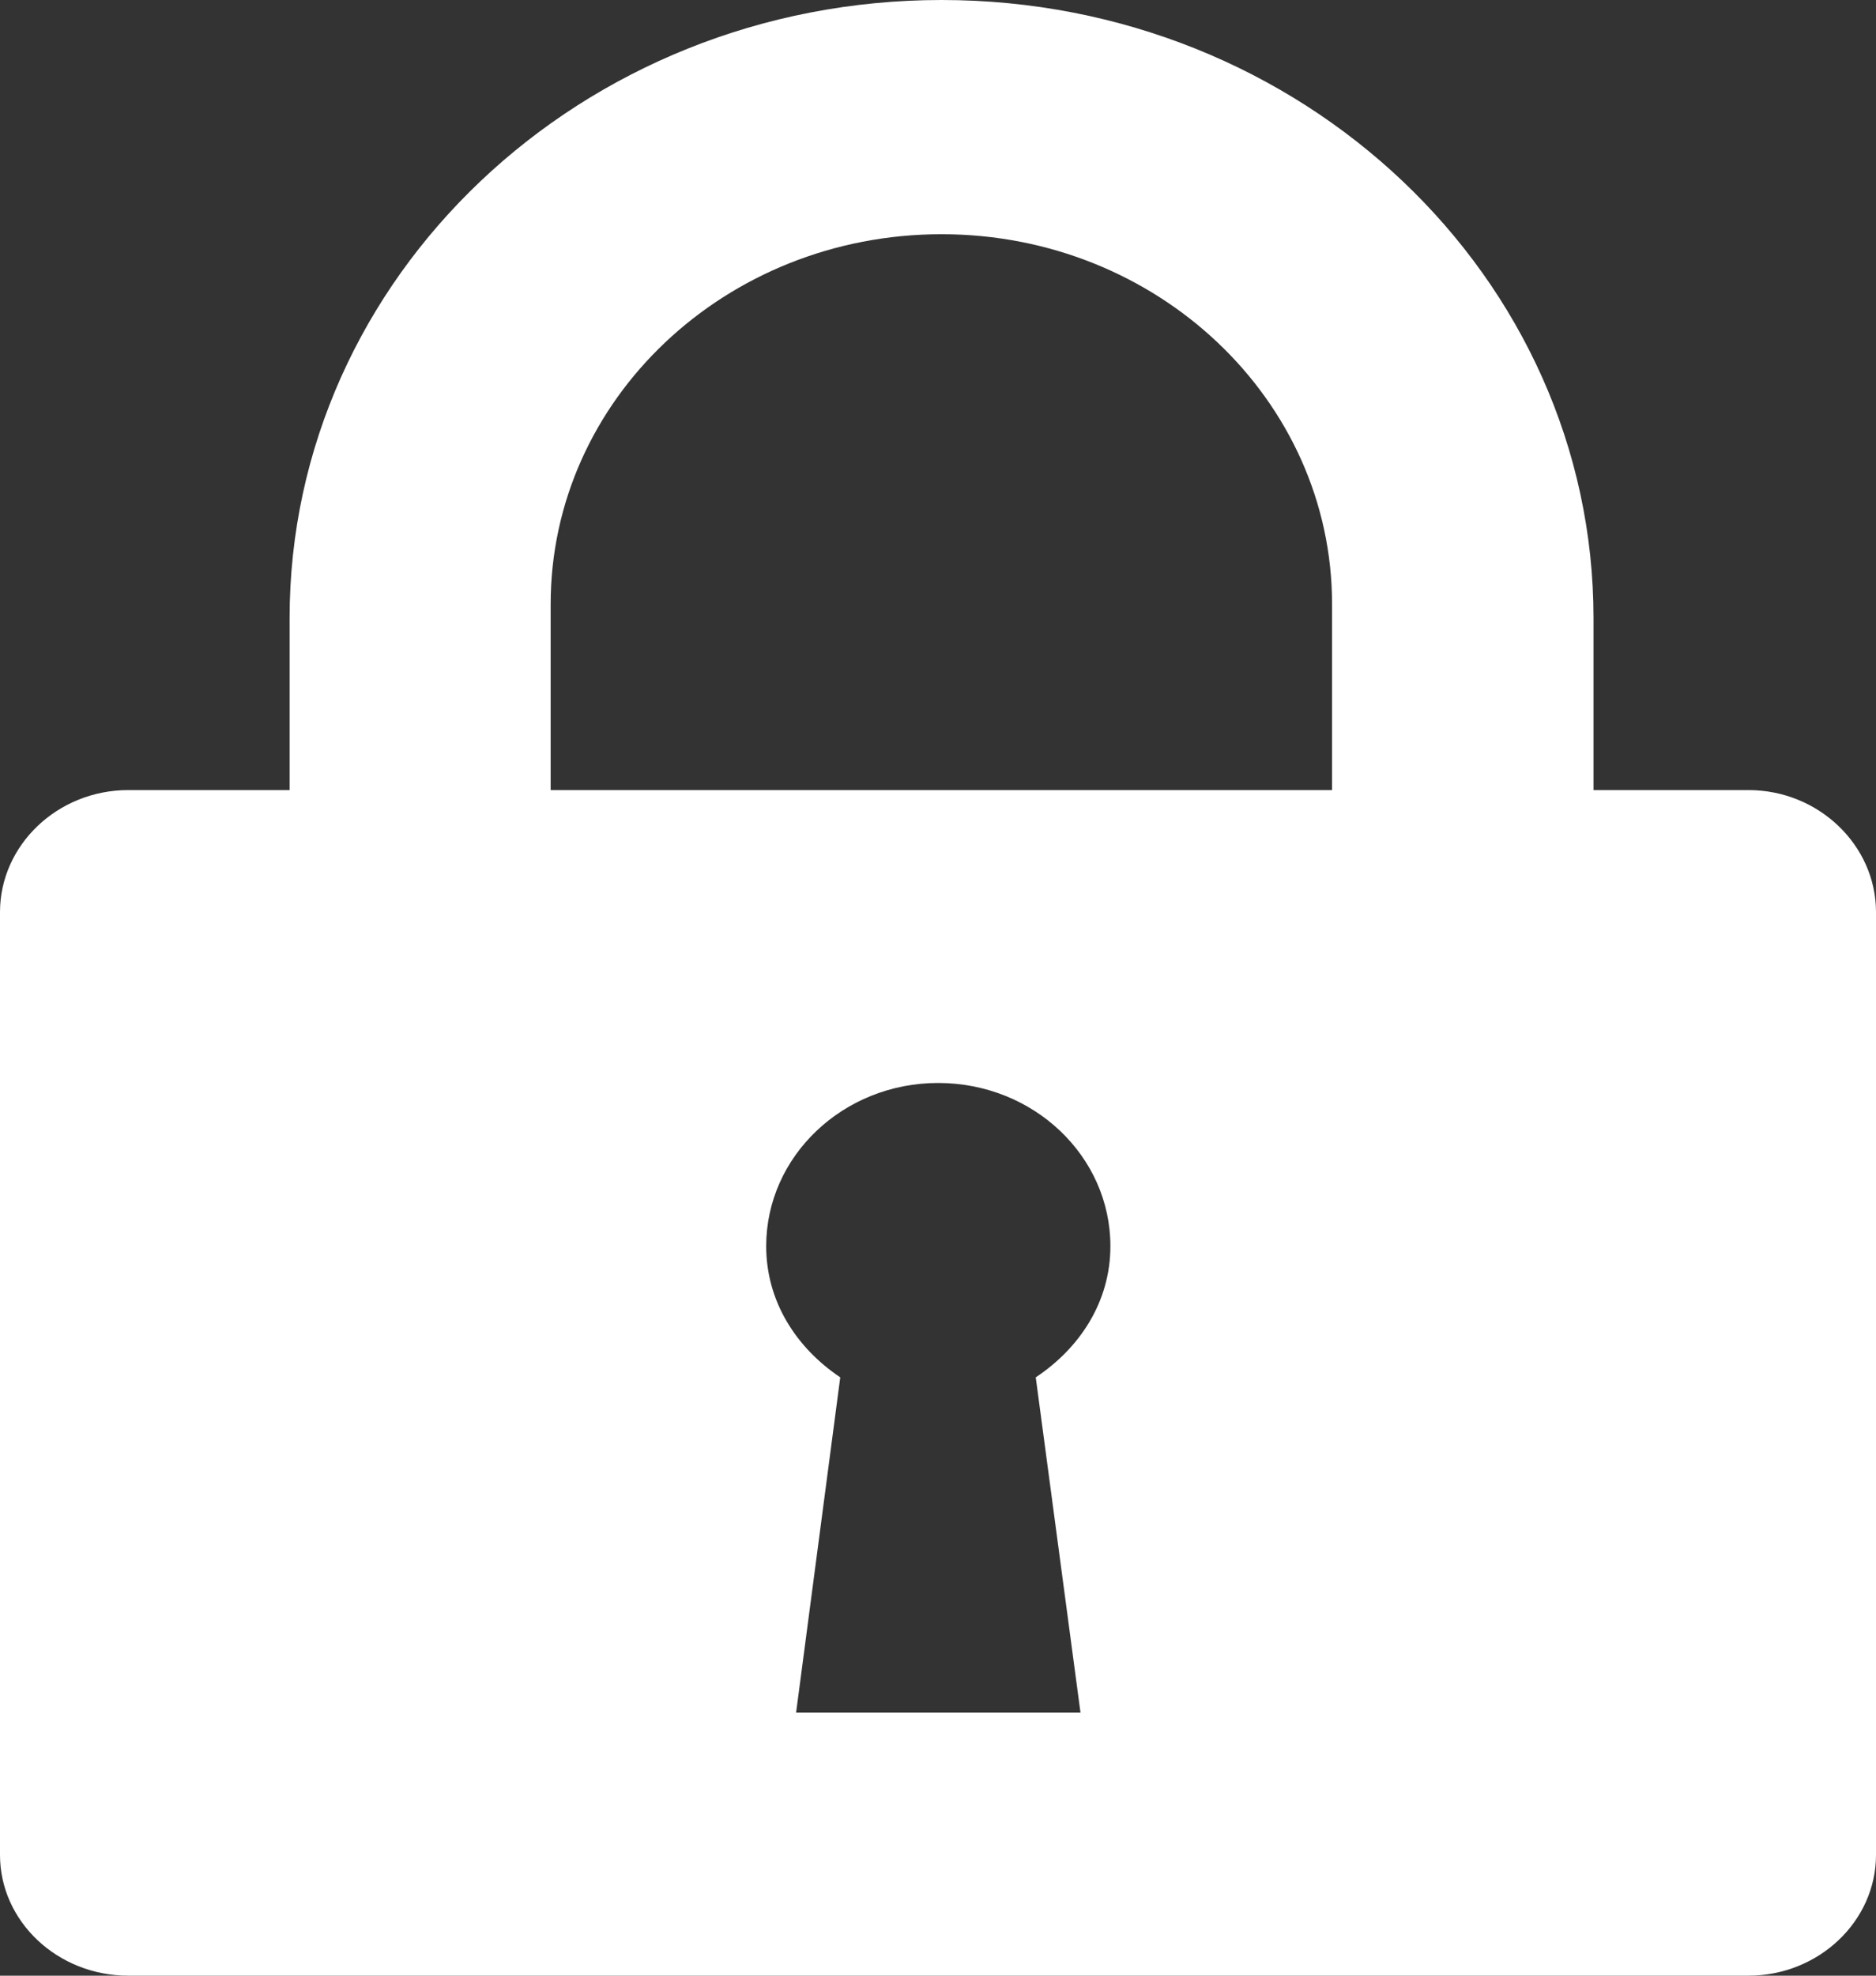 <?xml version="1.0" standalone="no"?><!-- Generator: Adobe Fireworks CS6, Export SVG Extension by Aaron Beall (http://fireworks.abeall.com) . Version: 0.6.1  --><!DOCTYPE svg PUBLIC "-//W3C//DTD SVG 1.1//EN" "http://www.w3.org/Graphics/SVG/1.1/DTD/svg11.dtd"><svg id="Untitled-Page%201" viewBox="0 0 19 20" style="background-color:#ffffff00" version="1.1"	xmlns="http://www.w3.org/2000/svg" xmlns:xlink="http://www.w3.org/1999/xlink" xml:space="preserve"	x="0px" y="0px" width="19px" height="20px"><rect x="0" y="0" width="19" height="20" fill="#333333" stroke="none"/>	<g id="Layer%201">		<g>			<path d="M 17.708 7.998 L 16.139 7.998 L 16.139 6.257 C 16.139 2.804 13.184 0 9.536 0 C 5.89 0 2.933 2.804 2.933 6.257 L 2.933 7.998 L 1.3 7.998 C 0.581 7.998 0 8.557 0 9.233 L 0 18.778 C 0 19.449 0.581 20 1.3 20 L 17.708 20 C 18.419 20 19 19.449 19 18.778 L 19 9.233 C 19 8.557 18.419 7.998 17.708 7.998 ZM 5.577 6.116 C 5.577 4.046 7.348 2.371 9.536 2.371 C 11.718 2.371 13.491 4.046 13.491 6.116 L 13.491 7.998 L 5.577 7.998 L 5.577 6.116 ZM 10.943 17.336 L 8.063 17.336 L 8.51 13.943 C 8.067 13.646 7.76 13.177 7.76 12.615 C 7.76 11.705 8.539 10.963 9.501 10.963 C 10.469 10.963 11.246 11.705 11.246 12.615 C 11.246 13.177 10.937 13.646 10.49 13.943 L 10.943 17.336 Z" fill="#ffffff"/>		</g>	</g></svg>